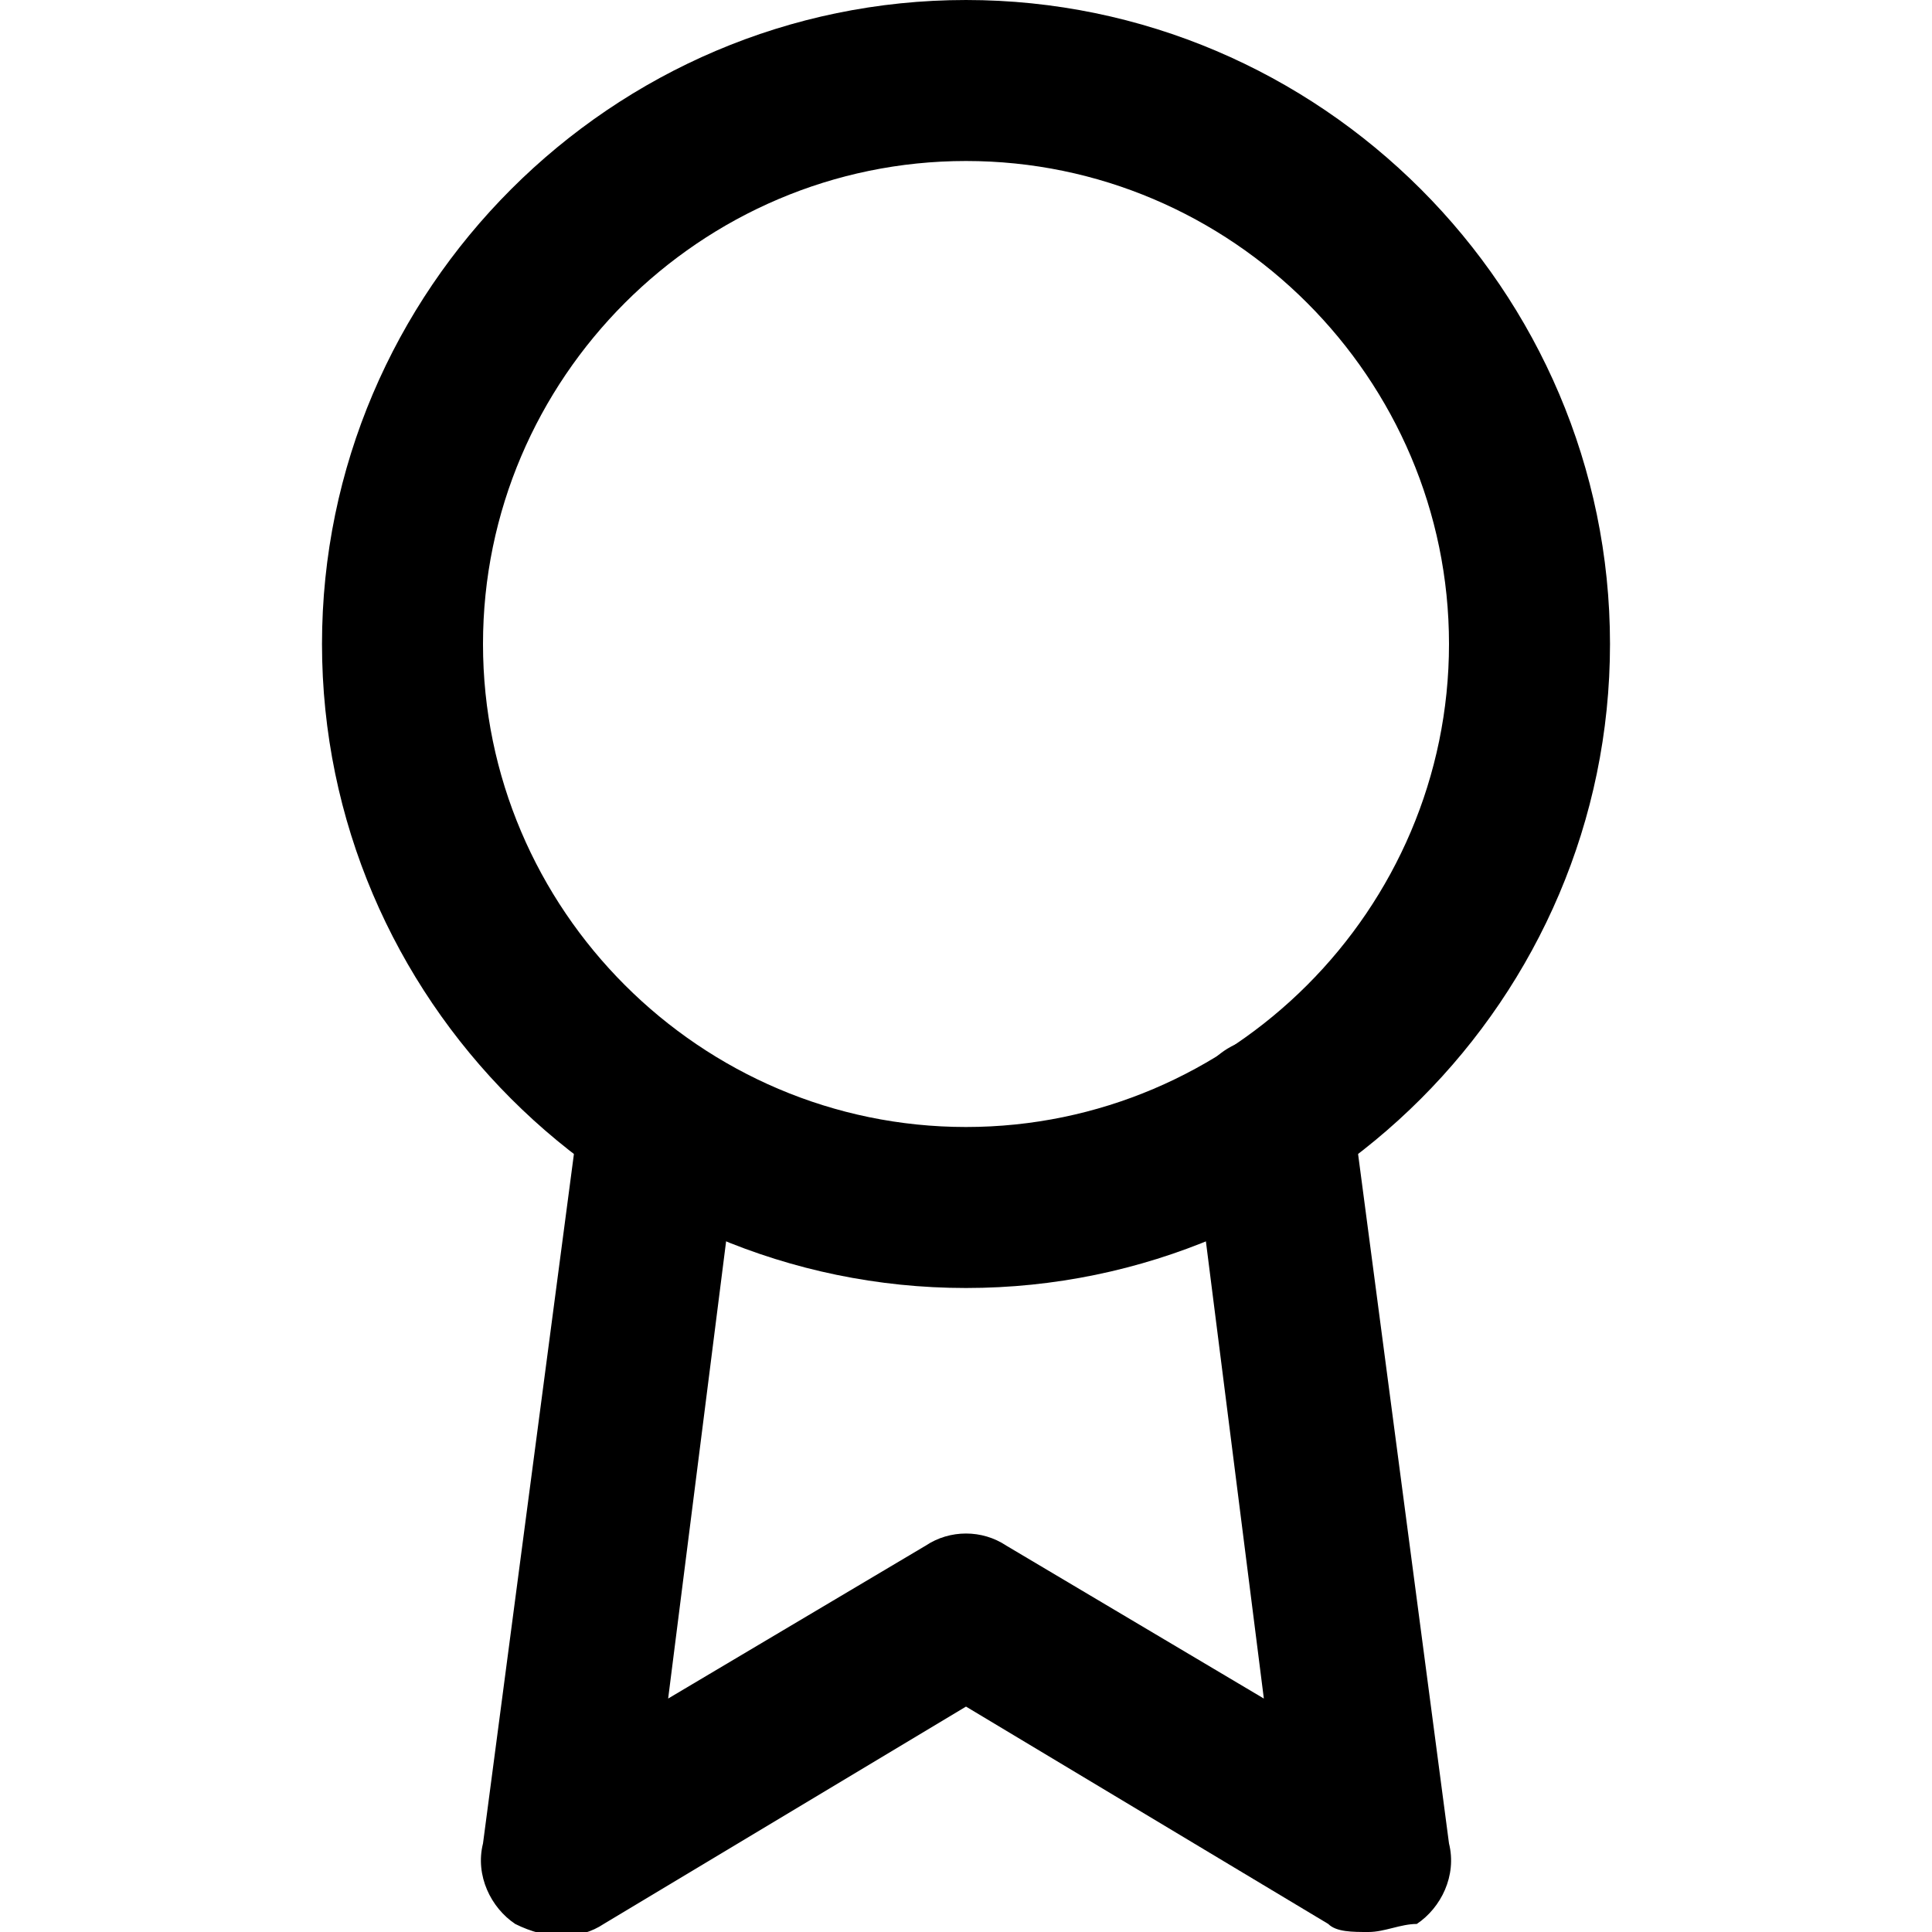 <?xml version="1.0" encoding="utf-8"?>
<!-- Generator: Adobe Illustrator 26.1.0, SVG Export Plug-In . SVG Version: 6.00 Build 0)  -->
<svg version="1.1" id="Слой_1" xmlns="http://www.w3.org/2000/svg" xmlns:xlink="http://www.w3.org/1999/xlink" x="0px" y="0px"
	 viewBox="0 0 24 24" style="enable-background:new 0 0 24 24;" xml:space="preserve">
<g>
	<path d="M12,16c-4.4,0-8-3.6-8-8s3.6-8,8-8s8,3.6,8,8S16.4,16,12,16z M12,2C8.7,2,6,4.7,6,8s2.7,6,6,6s6-2.7,6-6S15.3,2,12,2z"/>
</g>
<g>
	<path d="M17,24c-0.2,0-0.4,0-0.5-0.1L12,21.2l-4.5,2.7c-0.3,0.2-0.7,0.2-1.1,0c-0.3-0.2-0.5-0.6-0.4-1l1.2-9.1
		c0.1-0.5,0.6-0.9,1.1-0.9C8.9,13,9.3,13.5,9.2,14l-0.9,7.1l3.2-1.9c0.3-0.2,0.7-0.2,1,0l3.2,1.9L14.8,14c-0.1-0.5,0.3-1.1,0.9-1.1
		c0.6-0.1,1.1,0.3,1.1,0.9l1.2,9.1c0.1,0.4-0.1,0.8-0.4,1C17.4,23.9,17.2,24,17,24z"/>
</g>
</svg>
